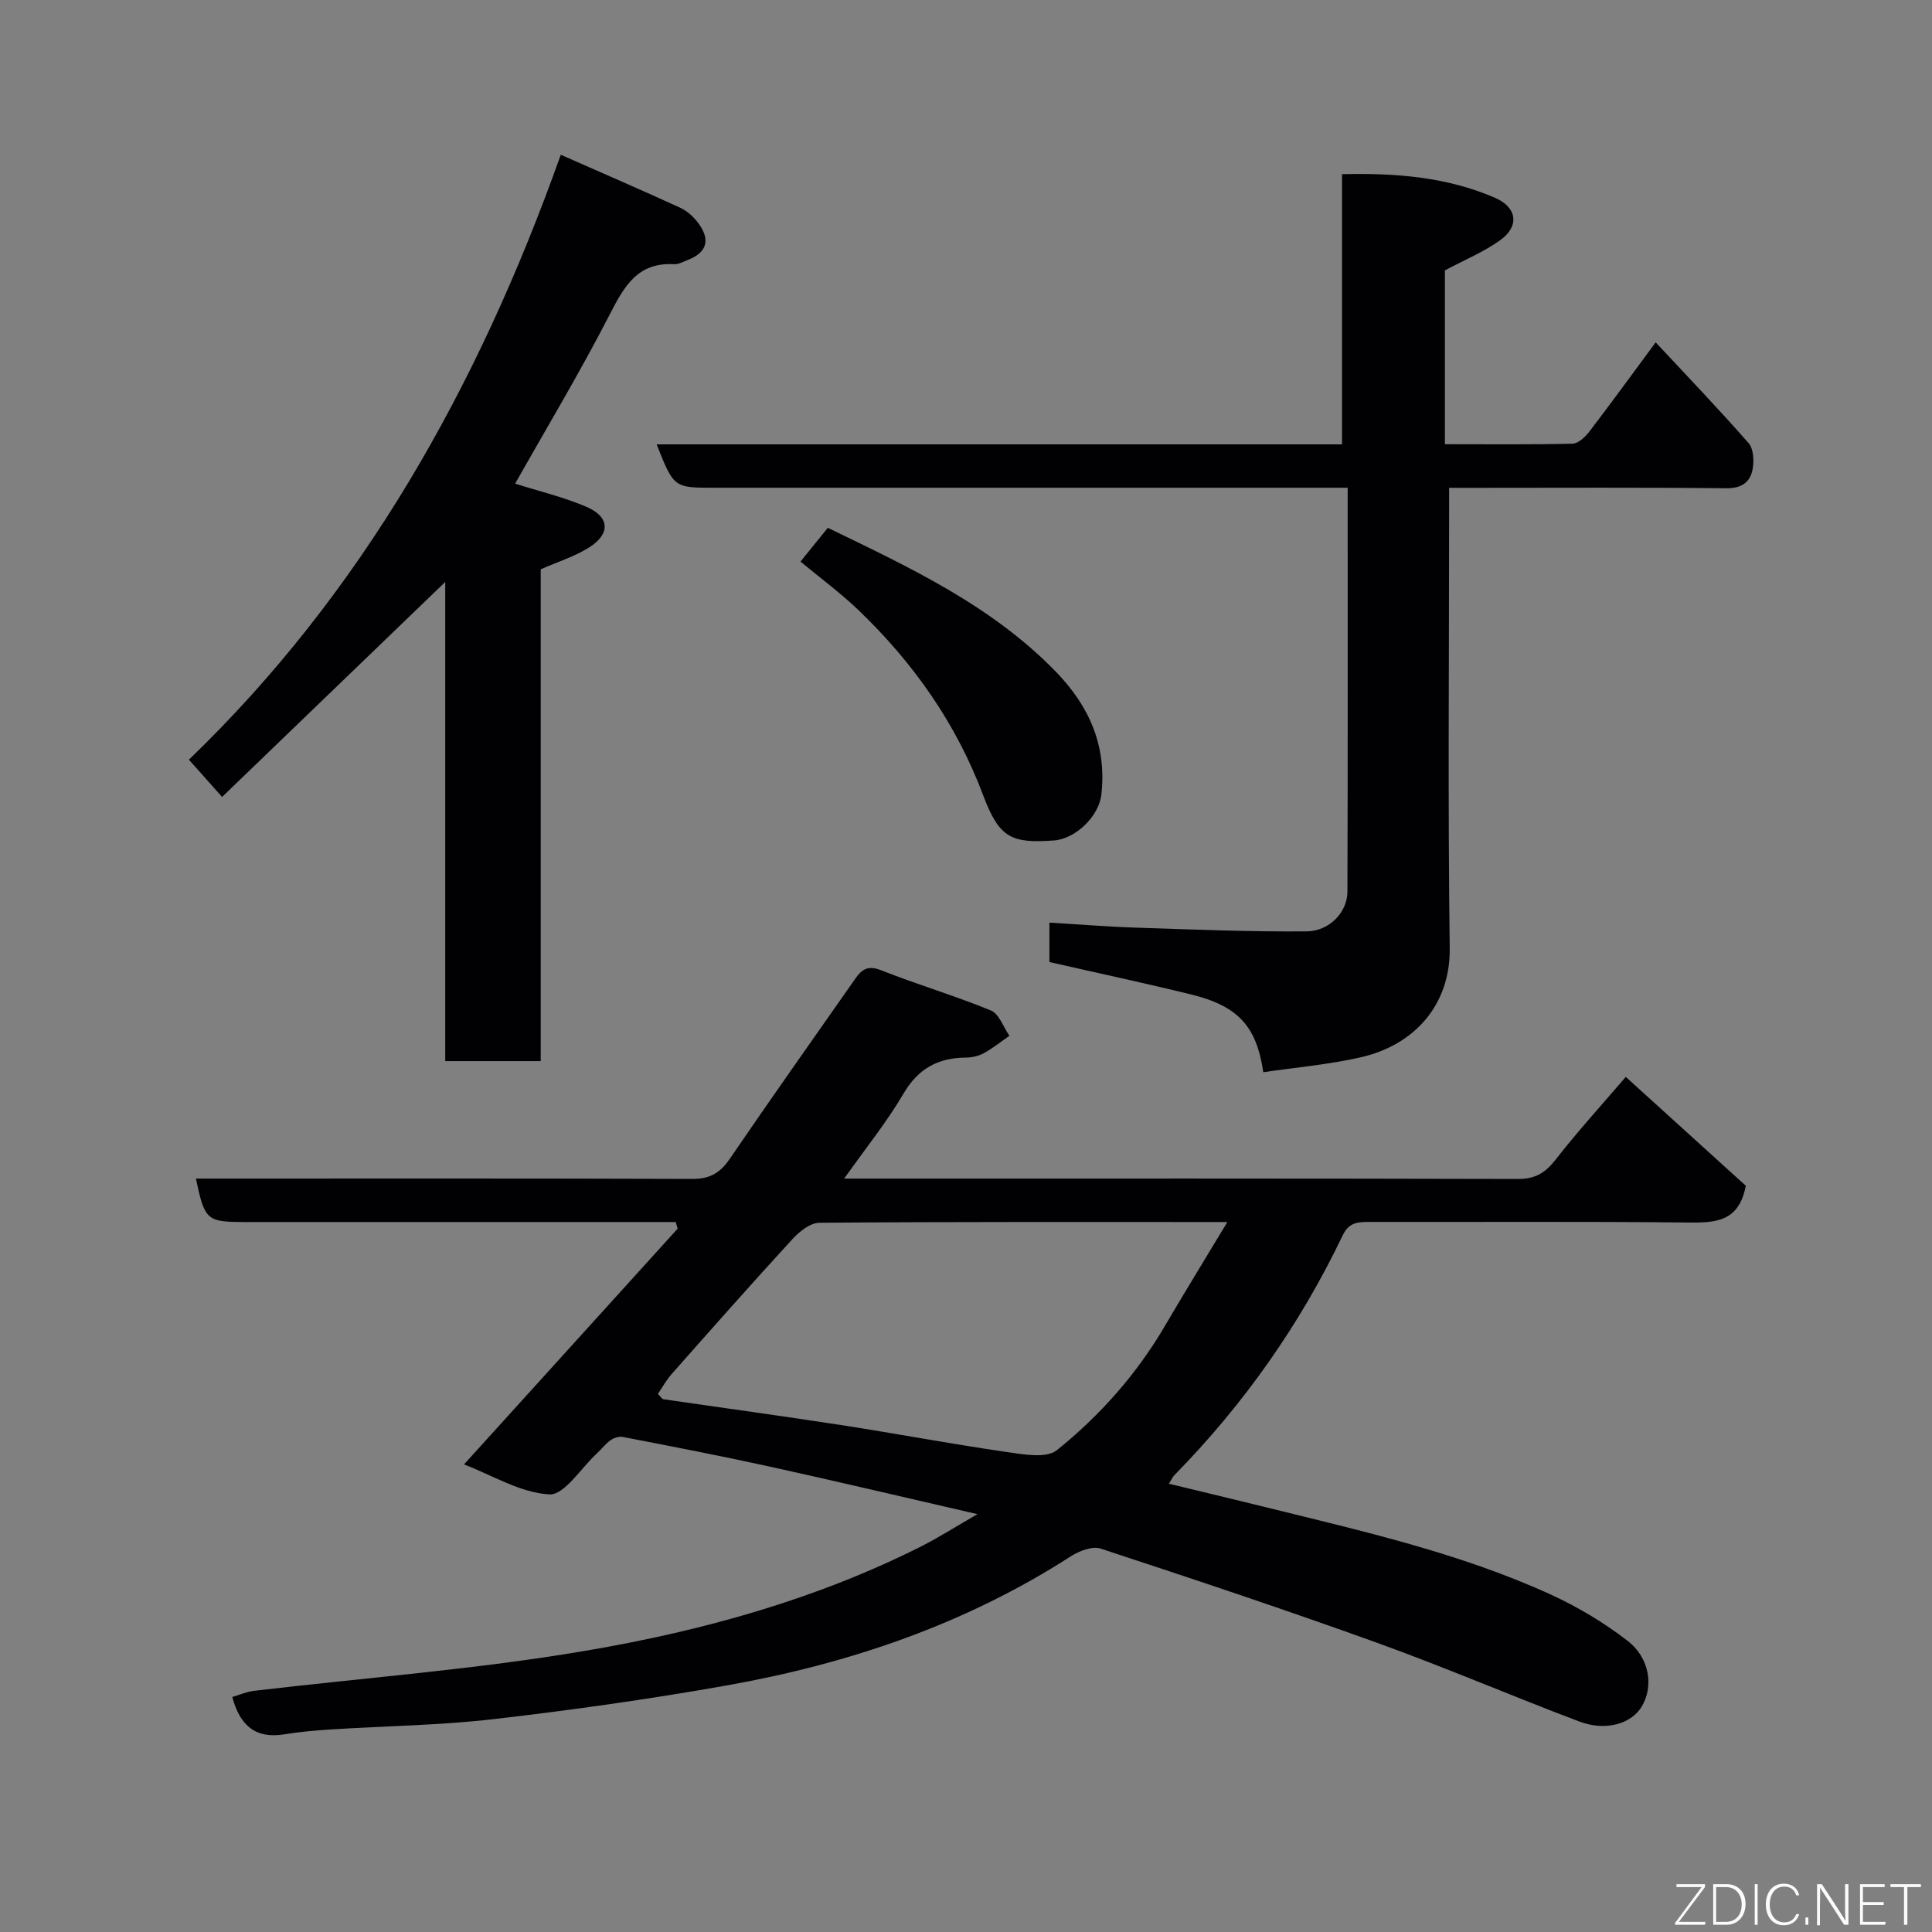 <svg enable-background="new 0 0 400 400" viewBox="0 0 400 400" xmlns="http://www.w3.org/2000/svg"><rect x="0" y="0" width="400" height="400" fill="#808080" stroke="none"/><path d="m202.37 313.49c-15.04-3.46-29.14-6.8-43.29-9.91-10.02-2.2-20.09-4.13-30.16-6.08-.78-.15-1.84.2-2.51.68-1.07.77-1.89 1.87-2.87 2.77-3.27 3.02-6.71 8.63-9.81 8.45-5.98-.34-11.78-3.95-17.66-6.21 14.99-16.54 29.61-32.68 44.23-48.81-.13-.46-.27-.92-.4-1.37-1.68 0-3.35 0-5.03 0-28 0-55.99 0-83.99 0-8.11 0-8.48-.31-10.32-9h5.35c32.5 0 64.99-.05 97.49.07 3.58.01 5.7-1.24 7.68-4.14 8.55-12.54 17.33-24.92 26.03-37.36 1.32-1.89 2.61-2.77 5.29-1.71 7.51 2.98 15.29 5.27 22.76 8.34 1.71.7 2.57 3.44 3.83 5.24-1.75 1.21-3.41 2.56-5.26 3.58-1.09.6-2.47.92-3.73.93-5.76.04-9.88 2.25-12.94 7.46-3.43 5.86-7.75 11.19-12.28 17.59h5.04c44.83 0 89.66-.04 134.49.08 3.58.01 5.65-1.29 7.78-4.02 4.53-5.82 9.52-11.29 14.51-17.11 8.53 7.74 16.97 15.39 24.85 22.54-1.45 7.56-6.35 7.66-11.98 7.61-22-.23-43.99-.08-65.99-.12-2.38 0-4.2.08-5.49 2.78-8.84 18.48-20.5 35.03-34.86 49.66-.33.34-.52.81-1.12 1.76 6.81 1.65 13.37 3.21 19.92 4.83 20.06 4.97 40.28 9.49 59.18 18.13 5.57 2.55 10.96 5.79 15.81 9.52 4.68 3.6 5.47 9.52 2.98 13.66-2.16 3.58-7.48 5.16-12.93 3.09-14-5.3-27.77-11.21-41.84-16.29-18.97-6.84-38.1-13.22-57.26-19.51-1.73-.57-4.47.5-6.22 1.63-21.86 14.07-45.96 22.23-71.34 26.73-15.92 2.82-31.96 5.08-48.03 6.94-11.13 1.29-22.39 1.42-33.59 2.13-3.28.21-6.56.49-9.8 1.02-5.98.98-9.22-1.8-10.8-7.73 1.49-.43 2.96-1.09 4.49-1.27 22.95-2.72 46.06-4.44 68.81-8.32 24.07-4.1 47.67-10.63 69.68-21.76 3.58-1.85 7-4.03 11.3-6.5zm-66.16-24.9c.64.65.85 1.06 1.11 1.1 12.27 1.79 24.56 3.46 36.81 5.35 11.43 1.77 22.81 3.92 34.26 5.58 3.47.5 8.24 1.38 10.43-.38 8.92-7.17 16.53-15.75 22.38-25.75 4.05-6.92 8.26-13.75 12.91-21.48-29.23 0-56.85-.07-84.46.15-1.89.01-4.14 1.81-5.57 3.37-8.46 9.22-16.75 18.6-25.05 27.98-1.1 1.26-1.93 2.78-2.82 4.08z" fill="#010103"/><path d="m135.95 92h141.9c0-18.65 0-37.05 0-55.94 11.25-.26 21.75.59 31.69 4.9 4.57 1.98 5.1 5.87 1.06 8.77-3.4 2.44-7.38 4.07-11.45 6.25v35.99c8.89 0 17.66.1 26.42-.11 1.19-.03 2.62-1.38 3.47-2.48 4.56-5.96 8.97-12.04 13.75-18.5 6.49 6.97 13.04 13.78 19.25 20.88 1.05 1.21 1.15 3.81.78 5.58-.55 2.59-2.35 3.79-5.44 3.75-17.16-.19-34.33-.09-51.49-.09-1.79 0-3.59 0-5.87 0v5.81c0 29.83-.26 59.67.13 89.49.15 11.78-7.33 20.09-18.46 22.61-6.61 1.5-13.42 2.09-20.14 3.08-1.39-9.51-5.21-13.71-14.95-16.1-9.63-2.36-19.33-4.43-29.33-6.71 0-2.18 0-4.8 0-8.16 5.95.35 11.94.84 17.95 1.04 11.77.39 23.54.87 35.3.77 4.75-.04 8.43-4 8.45-8.18.09-27.65.05-55.3.05-83.67-2.16 0-4.08 0-6 0-41.66 0-83.33 0-124.99 0-8.52.02-8.52.02-12.08-8.98z" fill="#010103"/><path d="m116.1 32.04c8.84 3.9 16.85 7.35 24.79 11 1.43.66 2.76 1.9 3.71 3.19 2.57 3.48 1.72 6.1-2.27 7.62-.91.35-1.86.9-2.77.85-7.57-.43-10.33 4.59-13.34 10.44-6.16 11.99-13.12 23.57-19.57 35 4.71 1.49 9.9 2.72 14.74 4.78 4.85 2.07 5.06 5.58.62 8.4-2.96 1.88-6.44 2.95-10.06 4.55v101.82c-6.69 0-13.07 0-19.77 0 0-33.26 0-66.35 0-99.2-15.37 14.81-30.71 29.59-46.2 44.51-2.72-3.06-4.56-5.12-6.87-7.72 35.74-34.41 59.85-77.02 76.99-125.24z" fill="#010103"/><path d="m165.73 116.27c2.02-2.49 3.75-4.63 5.66-6.99 16.84 8.16 33.9 16.05 47.27 29.85 6.89 7.11 10.51 15.34 9.36 25.41-.51 4.46-5.32 9.15-9.82 9.47-8.75.62-11.3-.46-14.62-9.29-5.63-14.98-14.46-27.47-25.81-38.37-3.74-3.59-7.96-6.69-12.04-10.08z" fill="#010103"/><g fill="#fbfcfa"><path d="m346.9 398 5.4-7.3h-5.2v-.6h5.9v.6l-5.4 7.2h5.5l-.1.6h-6.2v-.5z"/><path d="m354.7 390.1h2.8c2.3 0 3.9 1.6 3.9 4.1s-1.6 4.3-3.9 4.3h-2.8zm.6 7.8h2c2.2 0 3.3-1.6 3.3-3.6 0-1.8-1-3.6-3.3-3.6h-2z"/><path d="m363.9 390.1v8.4h-.6v-8.4h1.6z"/><path d="m372.5 396.3c-.4 1.3-1.4 2.3-3.2 2.3-2.4 0-3.7-1.9-3.7-4.3 0-2.3 1.2-4.3 3.7-4.3 1.8 0 2.9 1 3.2 2.4h-.6c-.4-1.1-1.1-1.8-2.5-1.8-2.1 0-3 1.9-3 3.7s.9 3.7 3 3.7c1.4 0 2.1-.7 2.5-1.7z"/><path d="m373.8 398.5v-1.5h.6v1.5z"/><path d="m376.2 398.5v-8.4h1c1.3 2 4.4 6.7 4.9 7.6-.1-1.2-.1-2.4-.1-3.8v-3.8h.7v8.4h-.9c-1.2-1.9-4.4-6.8-5-7.7.1 1.1 0 2.3 0 3.9v3.9h-.6z"/><path d="m390 394.4h-4.3v3.5h4.7l-.1.6h-5.2v-8.4h5.1v.6h-4.5v3.1h4.3z"/><path d="m394.2 390.7h-2.8v-.6h6.3v.6h-2.8v7.8h-.7z"/></g></svg>